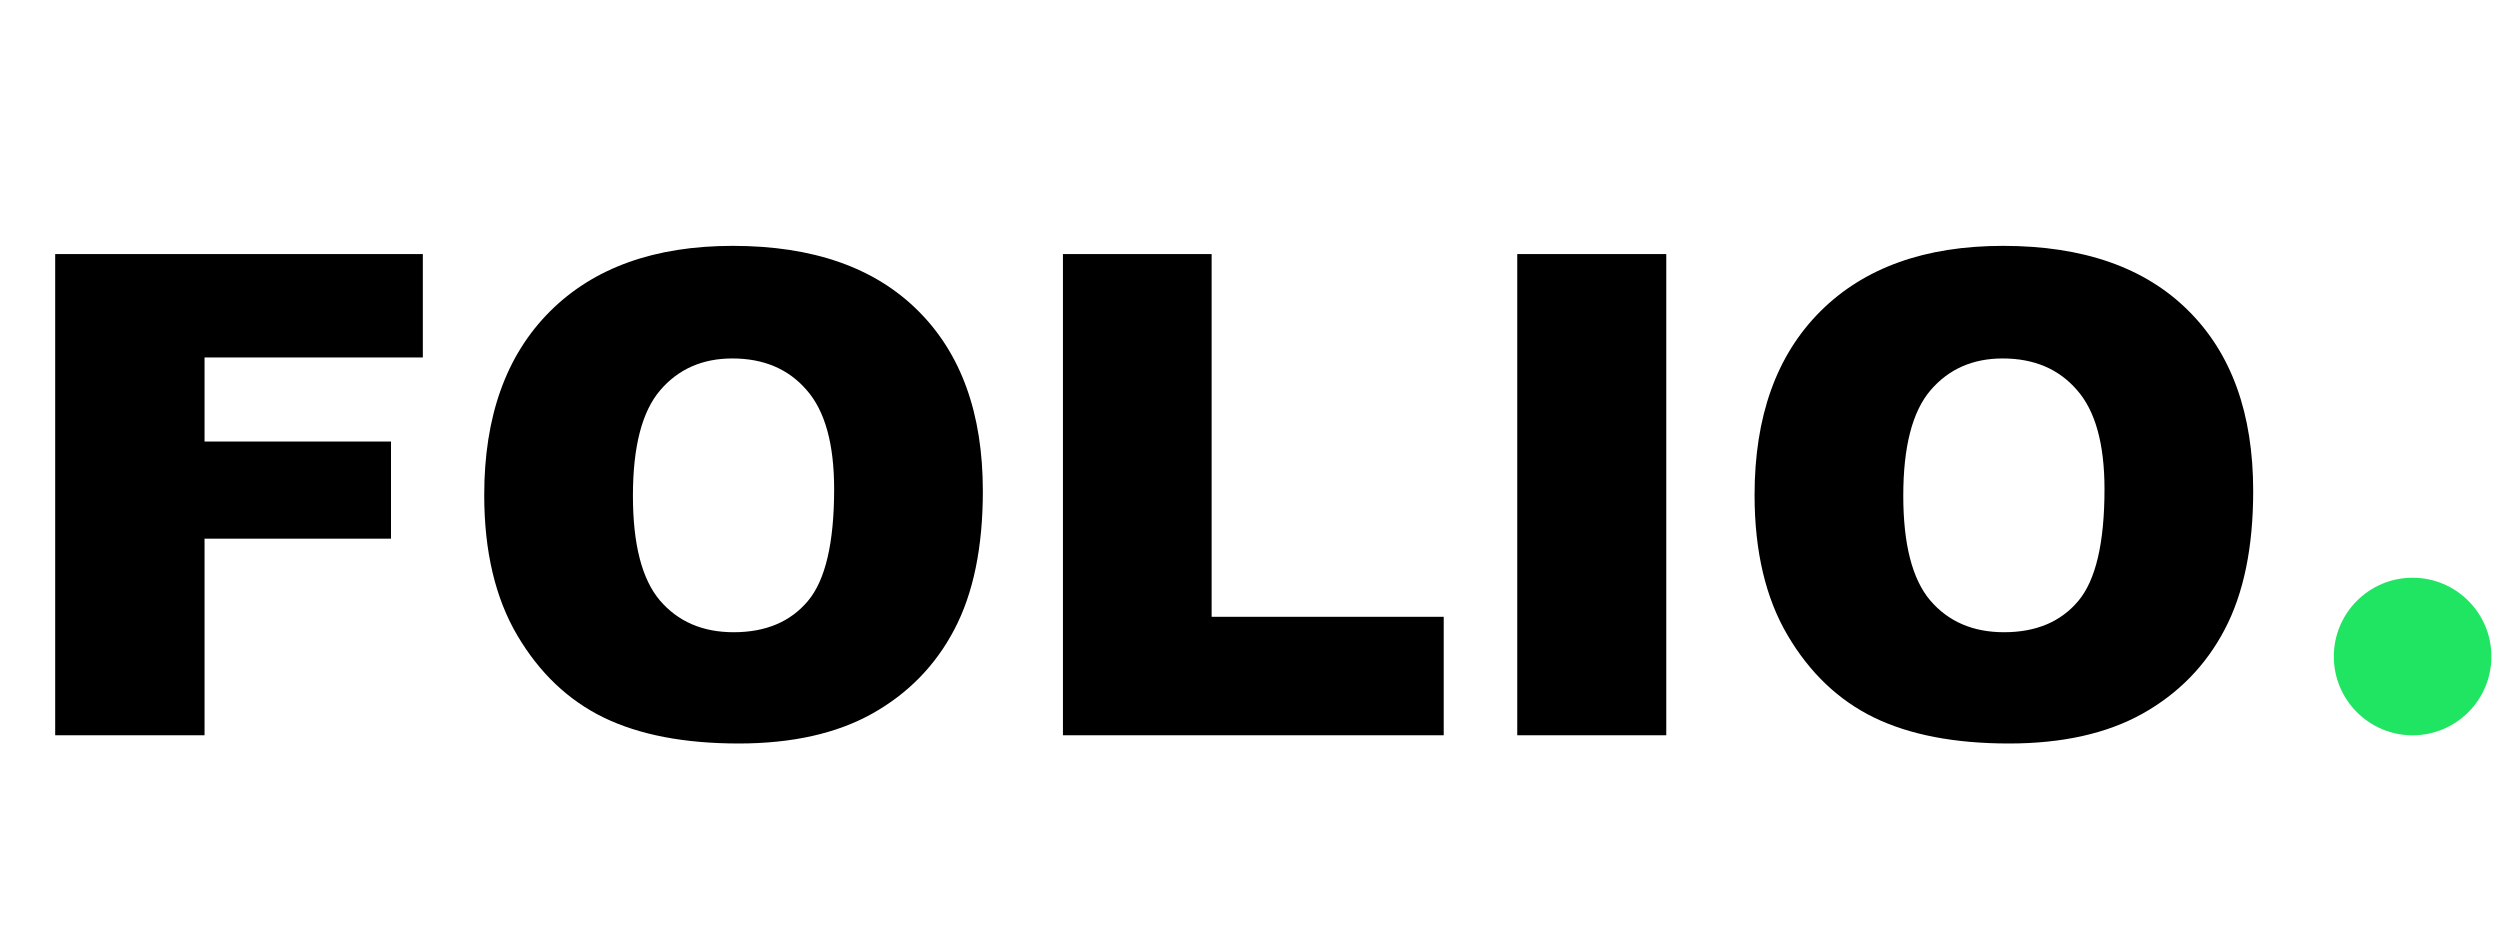 <svg width="238" height="90" viewBox="0 0 238 90" fill="none" xmlns="http://www.w3.org/2000/svg">
<path d="M5.254 24.188H40.254V34.031H19.473V42.031H37.223V51.281H19.473V70H5.254V24.188ZM46.098 47.125C46.098 39.646 48.181 33.823 52.348 29.656C56.515 25.49 62.317 23.406 69.754 23.406C77.379 23.406 83.254 25.458 87.379 29.562C91.504 33.646 93.567 39.375 93.567 46.75C93.567 52.104 92.66 56.5 90.848 59.938C89.056 63.354 86.452 66.021 83.035 67.938C79.64 69.833 75.4 70.781 70.317 70.781C65.15 70.781 60.869 69.958 57.473 68.312C54.098 66.667 51.358 64.062 49.254 60.5C47.15 56.938 46.098 52.479 46.098 47.125ZM60.254 47.188C60.254 51.812 61.108 55.135 62.817 57.156C64.546 59.177 66.89 60.188 69.848 60.188C72.89 60.188 75.244 59.198 76.91 57.219C78.577 55.24 79.41 51.688 79.41 46.562C79.41 42.25 78.535 39.104 76.785 37.125C75.056 35.125 72.702 34.125 69.723 34.125C66.869 34.125 64.577 35.135 62.848 37.156C61.119 39.177 60.254 42.521 60.254 47.188ZM101.192 24.188H115.348V58.719H137.442V70H101.192V24.188ZM144.442 24.188H158.629V70H144.442V24.188ZM167.035 47.125C167.035 39.646 169.119 33.823 173.285 29.656C177.452 25.49 183.254 23.406 190.692 23.406C198.317 23.406 204.192 25.458 208.317 29.562C212.442 33.646 214.504 39.375 214.504 46.75C214.504 52.104 213.598 56.5 211.785 59.938C209.994 63.354 207.39 66.021 203.973 67.938C200.577 69.833 196.337 70.781 191.254 70.781C186.087 70.781 181.806 69.958 178.41 68.312C175.035 66.667 172.296 64.062 170.192 60.5C168.087 56.938 167.035 52.479 167.035 47.125ZM181.192 47.188C181.192 51.812 182.046 55.135 183.754 57.156C185.483 59.177 187.827 60.188 190.785 60.188C193.827 60.188 196.181 59.198 197.848 57.219C199.515 55.24 200.348 51.688 200.348 46.562C200.348 42.25 199.473 39.104 197.723 37.125C195.994 35.125 193.64 34.125 190.66 34.125C187.806 34.125 185.515 35.135 183.785 37.156C182.056 39.177 181.192 42.521 181.192 47.188Z" fill="black"/>
<circle cx="229.68" cy="62.5" r="7.5" fill="#20E562"/>
</svg>
